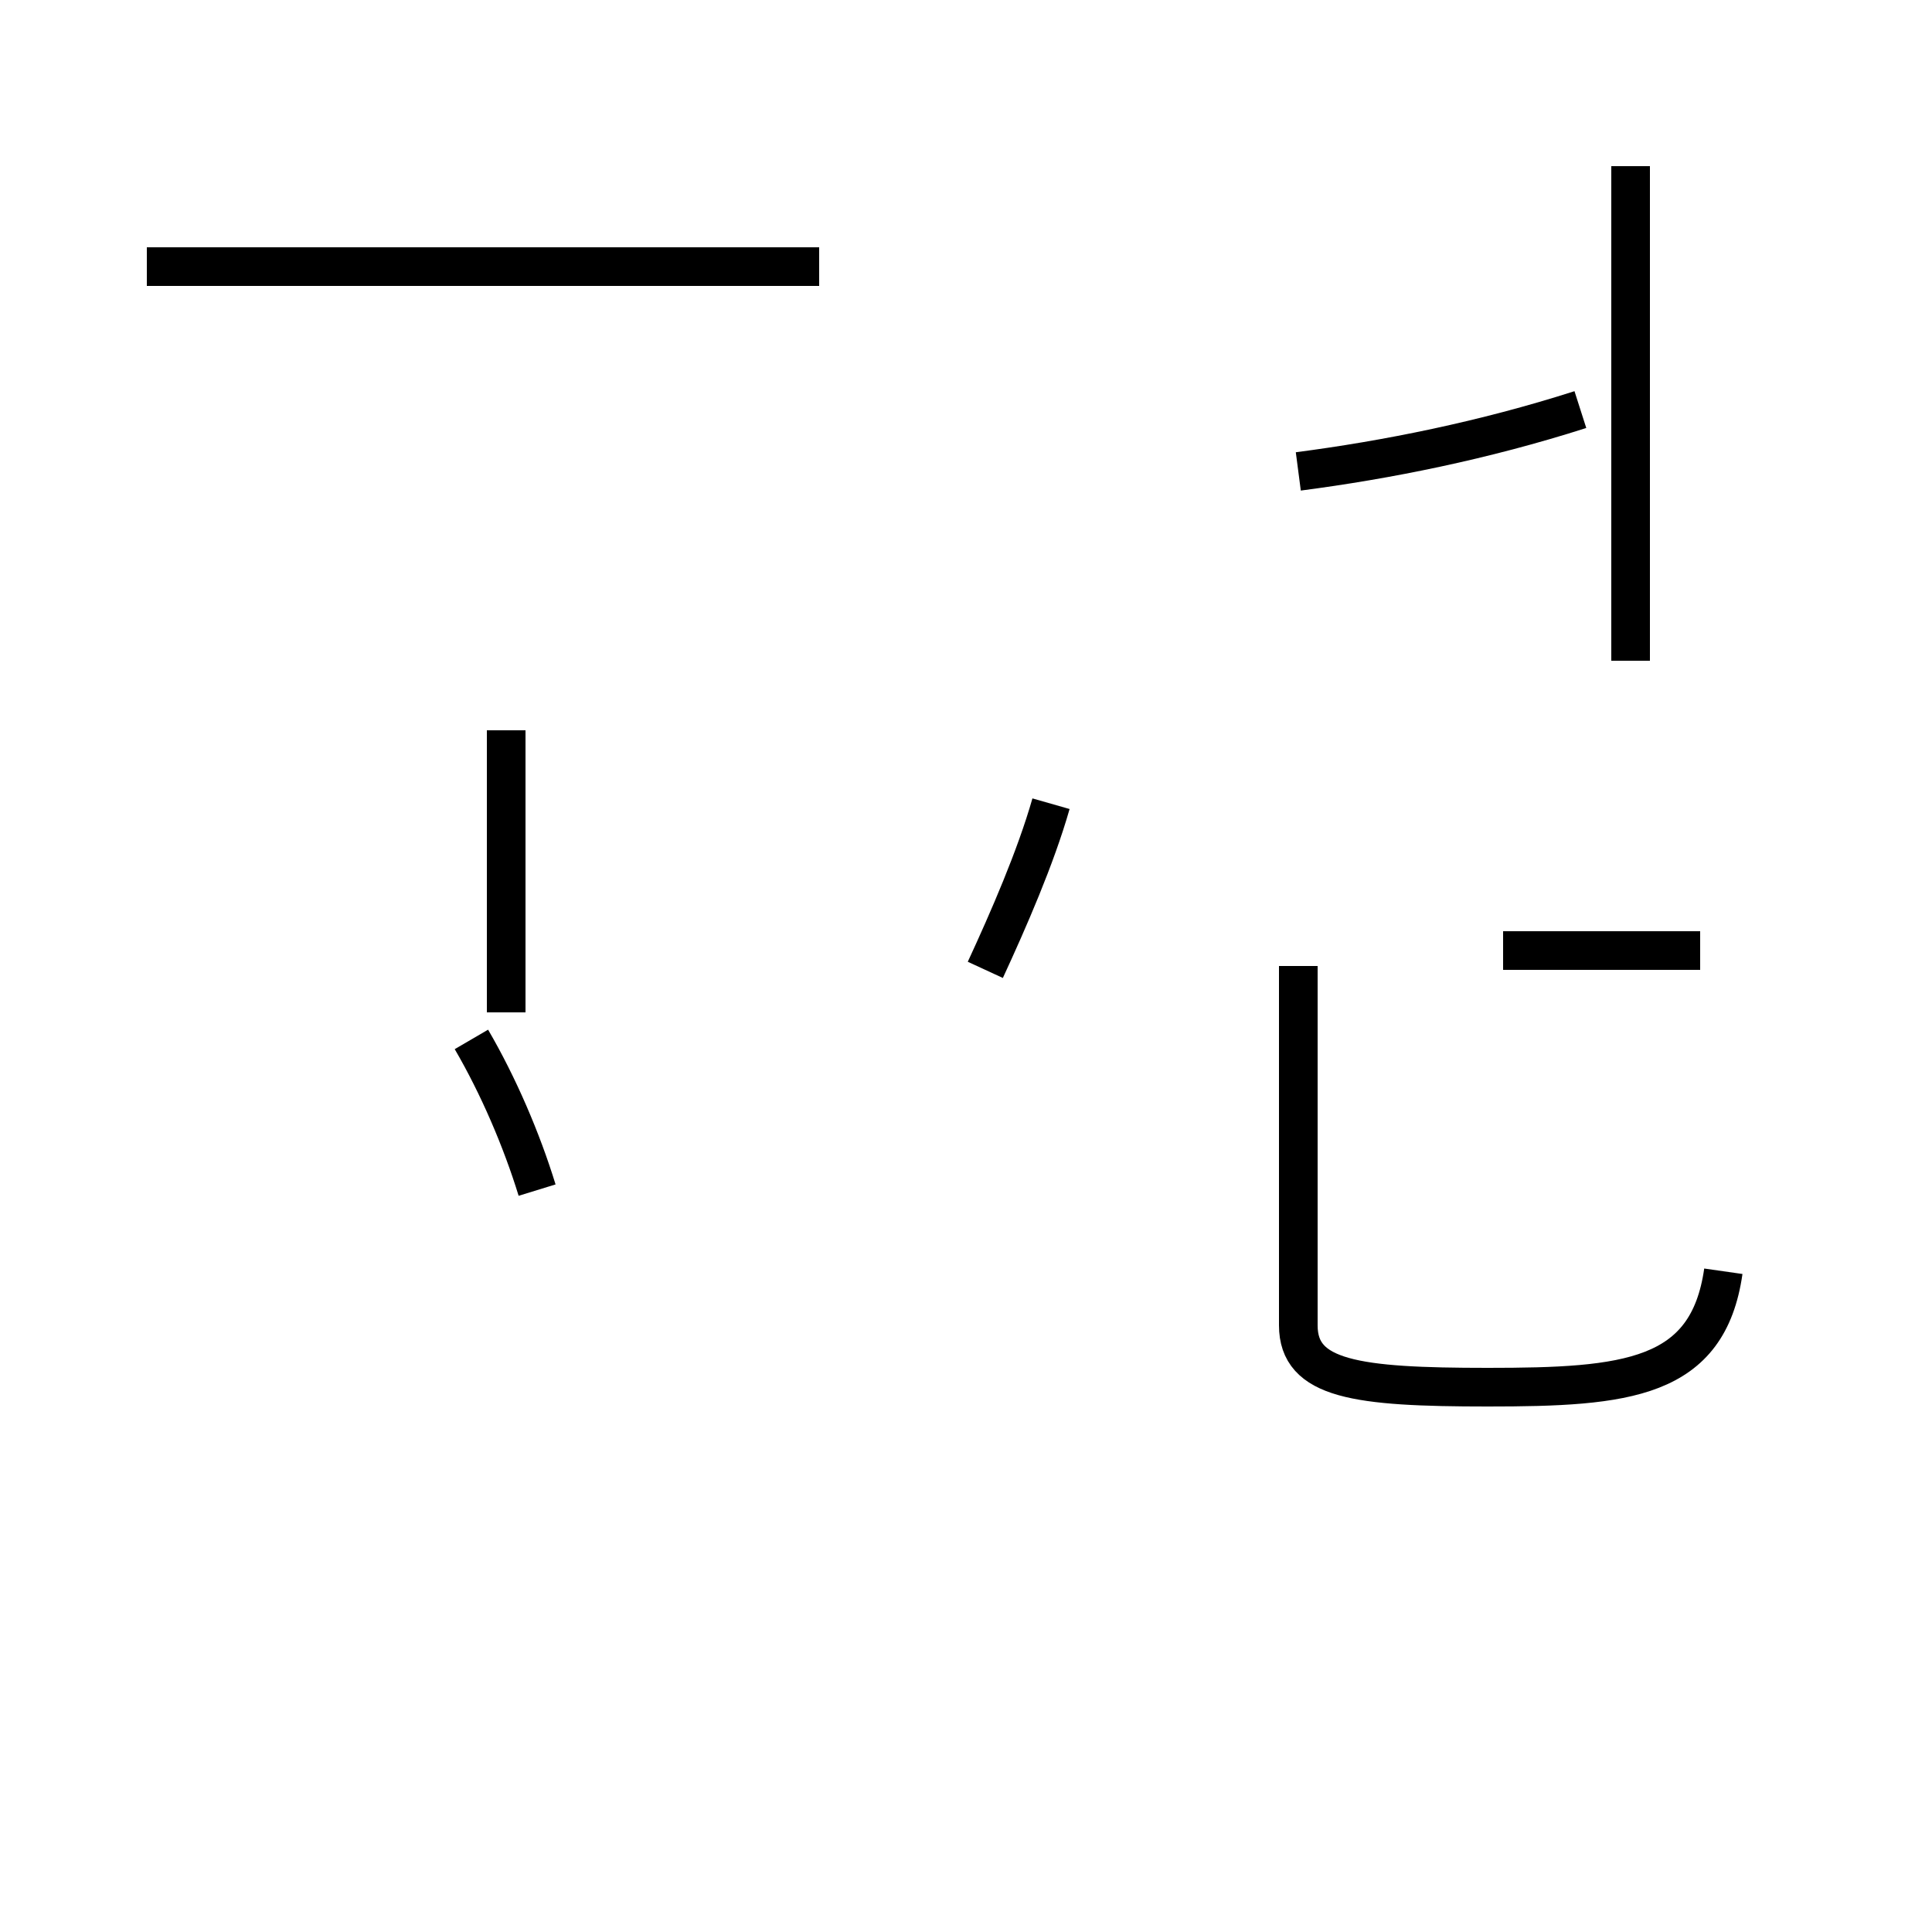 <?xml version='1.0' encoding='utf8'?>
<svg viewBox="0.0 -44.0 50.0 50.0" version="1.1" xmlns="http://www.w3.org/2000/svg">
<rect x="0.0" y="-44.0" width="50.0" height="50.0" fill="#808080" stroke="none"/>
<rect x="-1000" y="-1000" width="2000" height="2000" stroke="white" fill="white"/>
<g style="fill:none; stroke:#000000;  stroke-width:1">
<path d="M 11.9 37.1 L 3.8 37.1 M 21.2 37.1 L 3.8 37.1 M 13.1 17.8 L 13.1 25.1 M 13.9 13.2 C 13.5 14.5 12.9 15.9 12.2 17.1 M 25.5 18.9 C 26.1 20.2 26.8 21.8 27.2 23.2 M 42.2 26.9 L 42.2 39.7 M 33.6 31.8 C 35.9 32.1 38.4 32.6 40.9 33.4 M 44.6 11.1 C 44.2 8.3 42.1 8.1 38.5 8.1 C 35.1 8.1 33.6 8.3 33.6 9.7 L 33.6 19.0 M 44.0 19.4 L 38.9 19.4 " transform="scale(1, -1)" />
</g>
</svg>